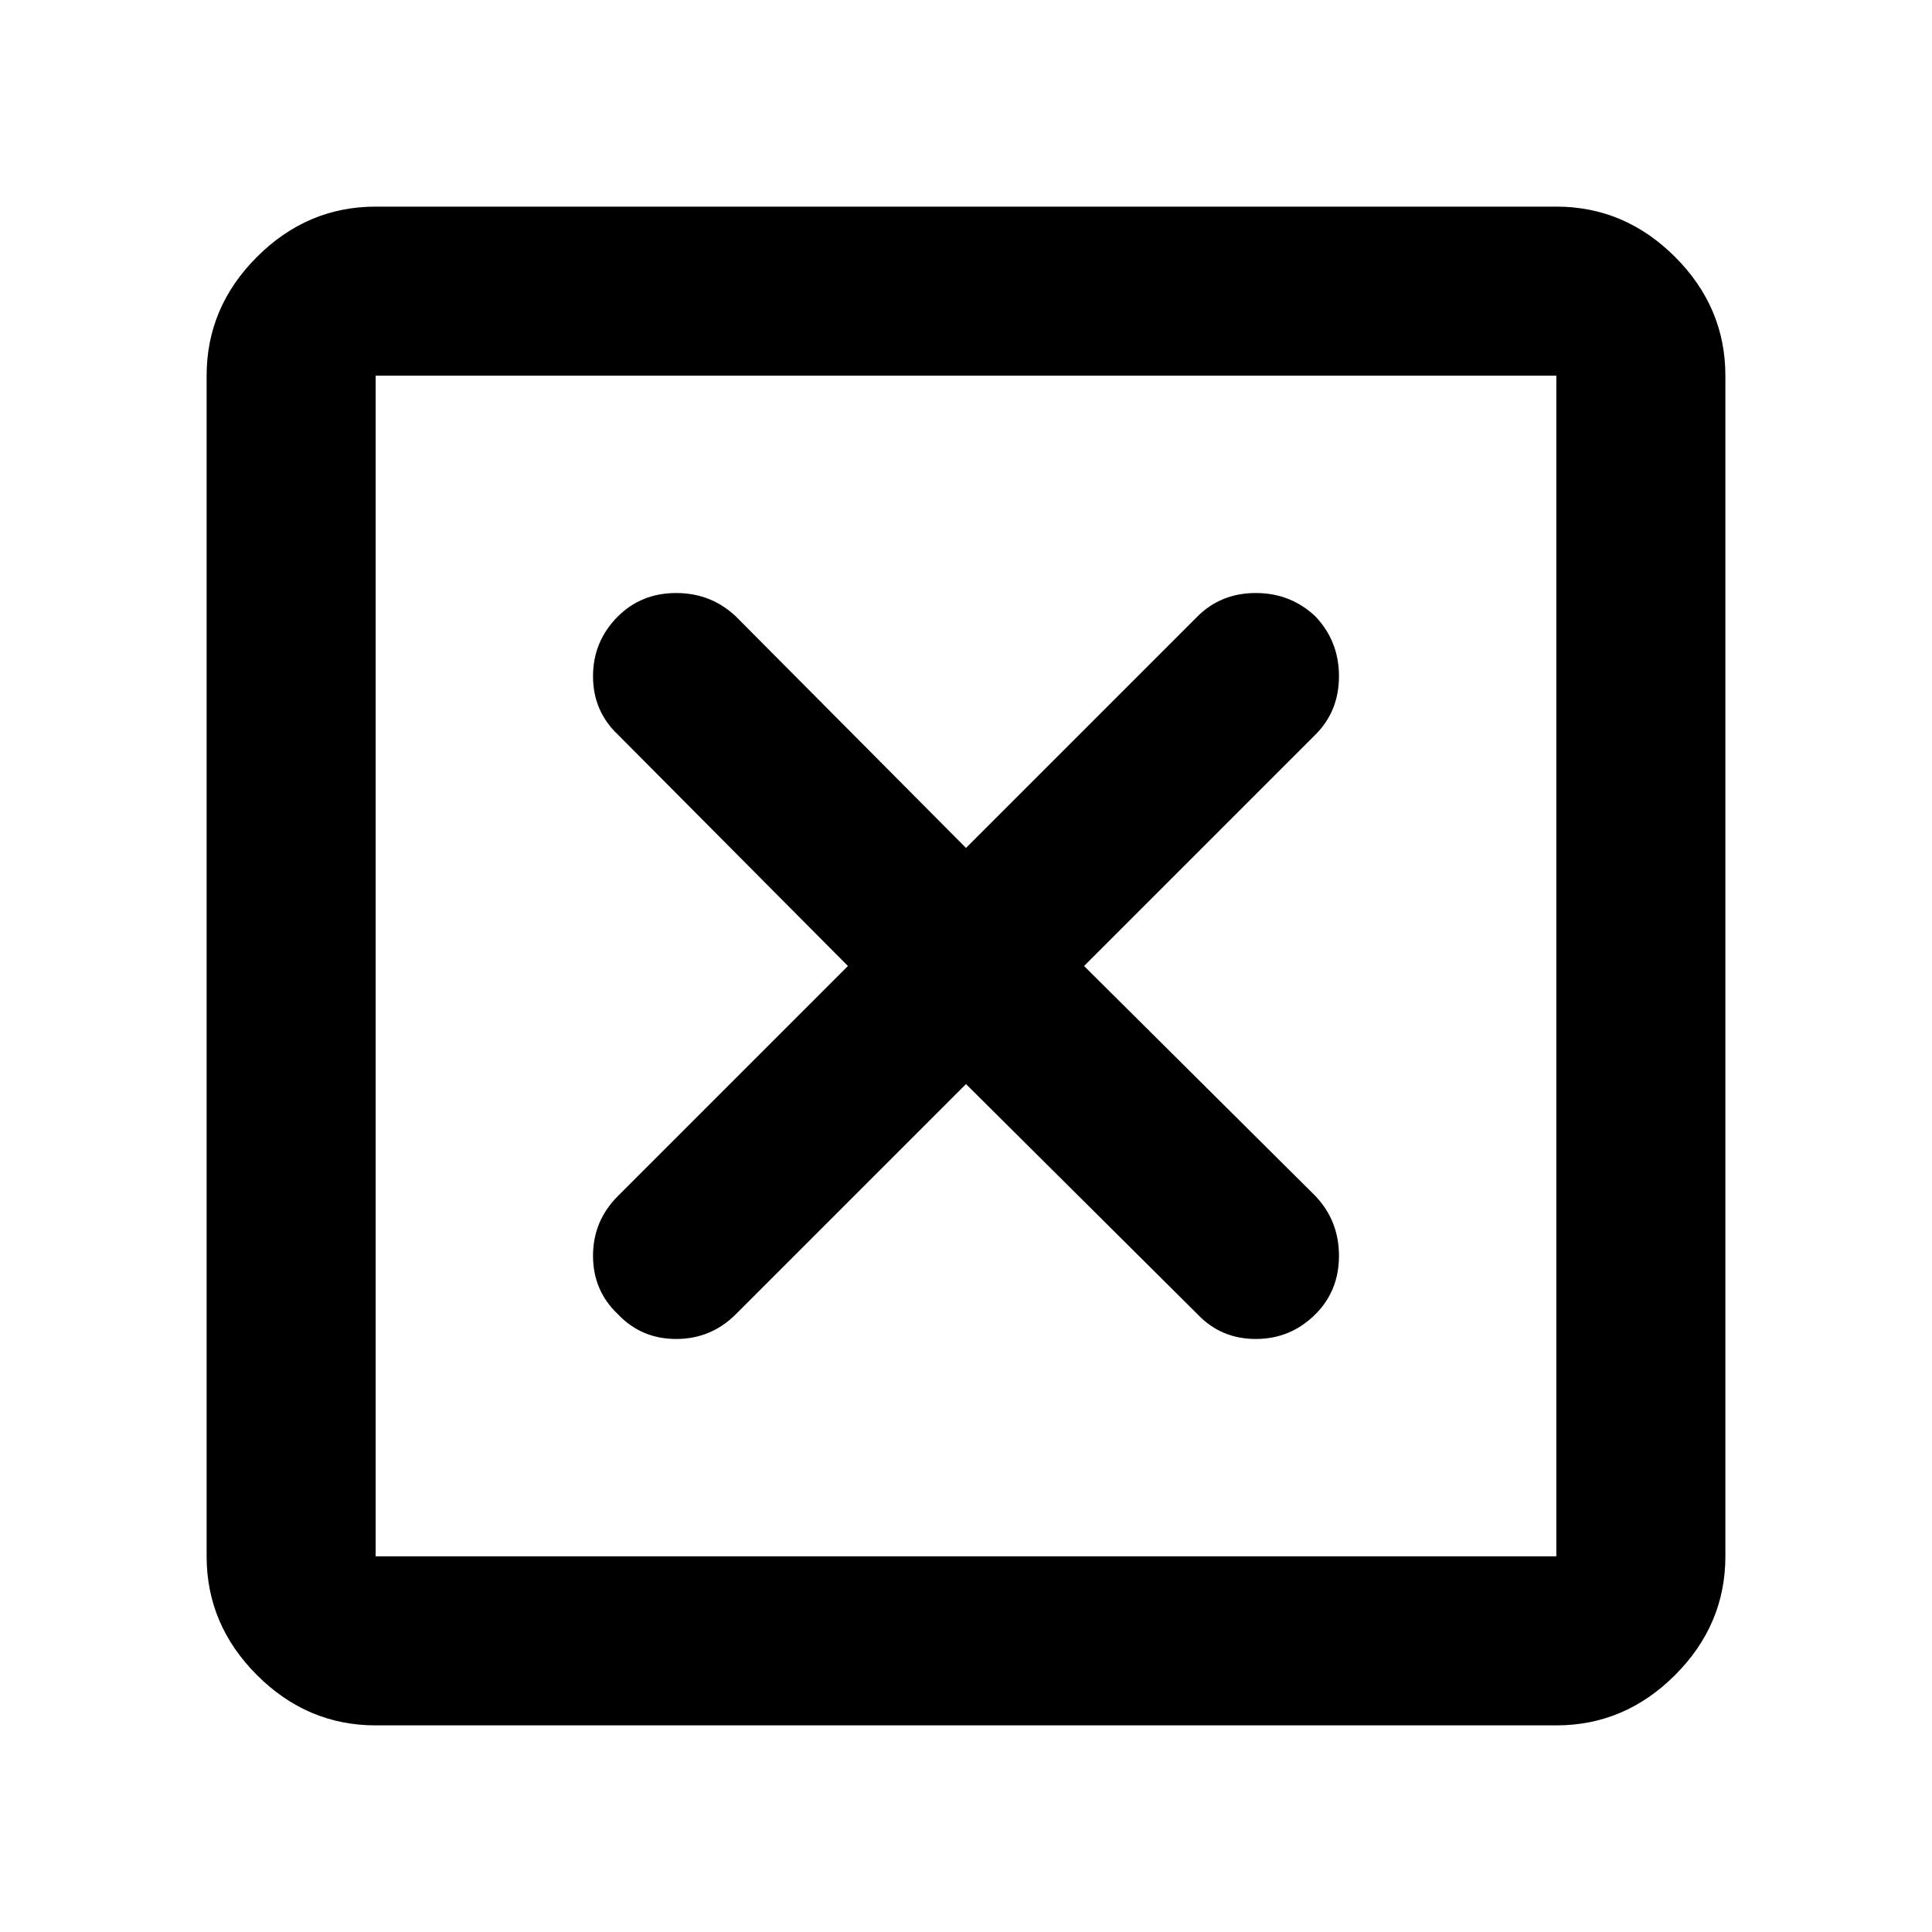<svg xmlns="http://www.w3.org/2000/svg" height="40" viewBox="0 -960 960 960" width="40"><path d="M480-421.33 595-307q11.67 12.33 29 12.33T653.67-307q11.66-11.67 11.66-29t-11.66-29.67L538.67-480l115-115q11.66-11.67 11.66-29t-11.66-29.67q-12.34-11.66-29.67-11.66-17.33 0-29 11.66l-115 115-114.33-115q-12.34-11.66-29.67-11.66-17.33 0-29 11.66-12.33 12.34-12.33 29.67 0 17.33 12.33 29l114.33 115L307-365.67q-12.33 12.34-12.33 29.67 0 17.33 12.33 29 11.67 12.33 29 12.33T365.67-307L480-421.33ZM186.67-102.67q-34 0-59-25t-25-59v-586.66q0-34 25-59t59-25h586.66q34 0 59 25t25 59v586.66q0 34-25 59t-59 25H186.67Zm0-84h586.66v-586.66H186.67v586.66Zm0-586.66v586.66-586.66Z"/></svg>